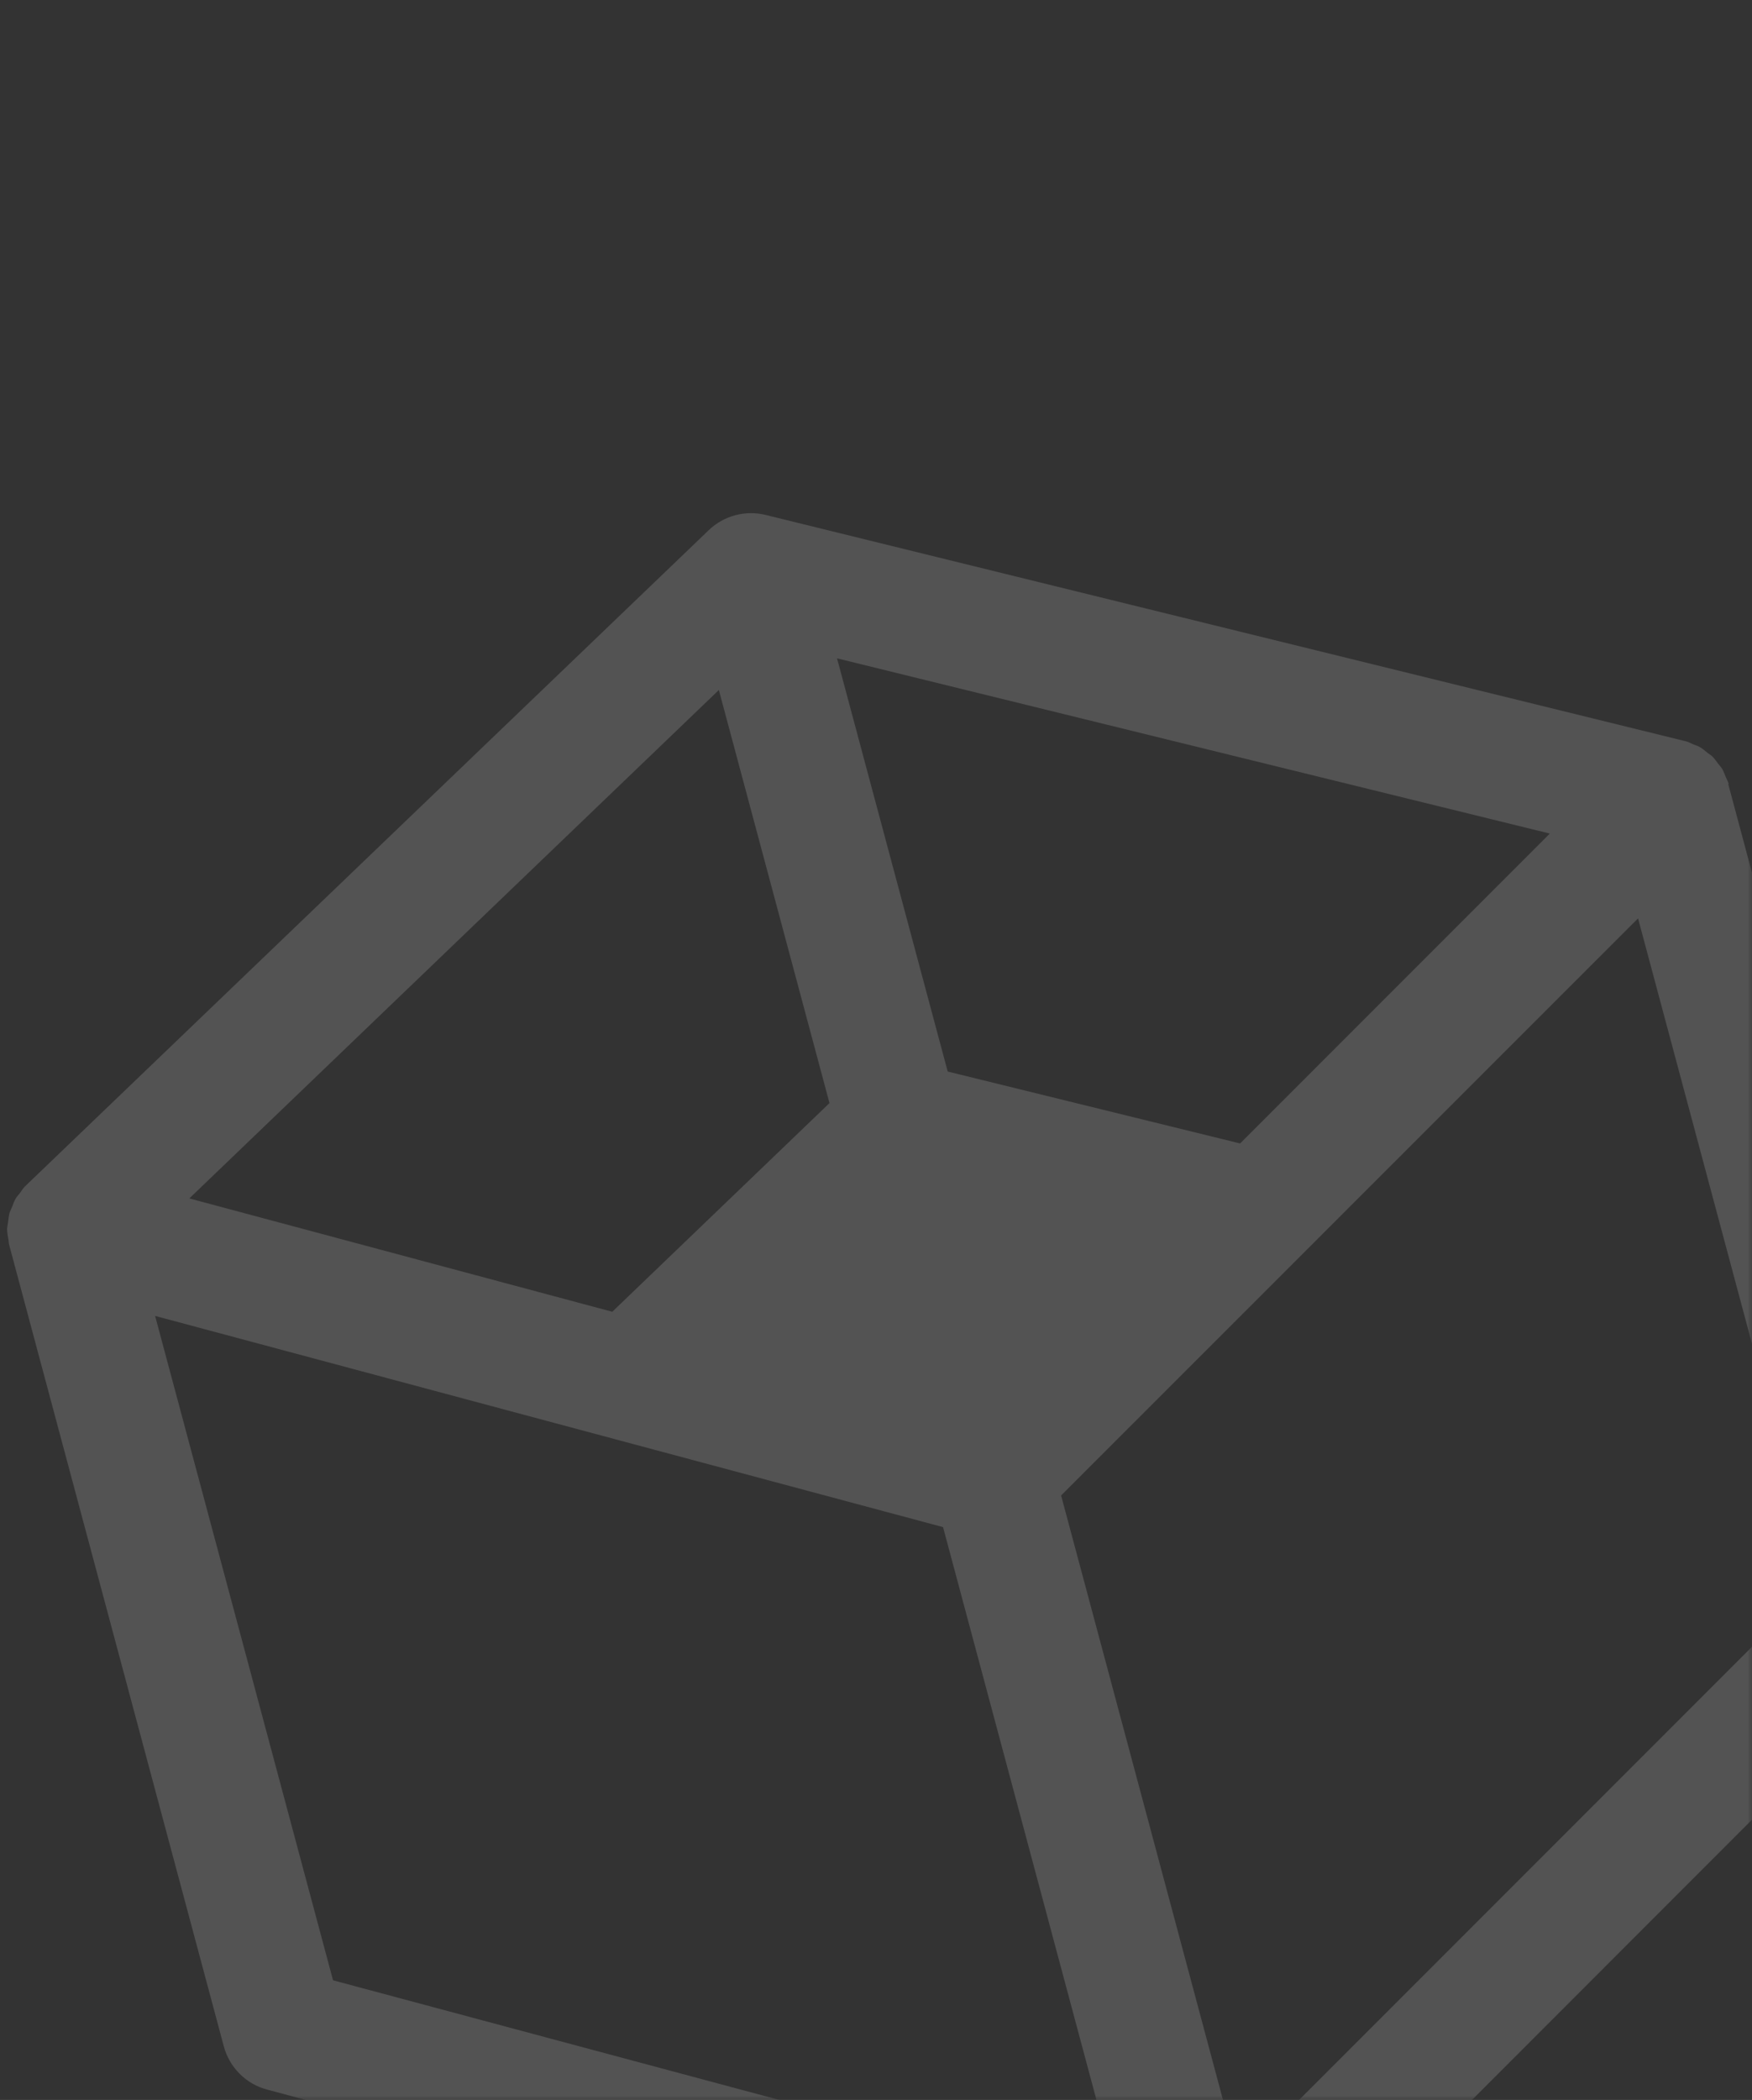 <svg width="197" height="236" viewBox="0 0 197 236" fill="none" xmlns="http://www.w3.org/2000/svg">
<rect x="0" y="0" width="197" height="236" fill="#333333" stroke="none"/>
<mask id="mask0" mask-type="alpha" maskUnits="userSpaceOnUse" x="0" y="0" width="197" height="236">
<rect width="197" height="236" rx="4" fill="#C4C4C4"/>
</mask>
<g mask="url(#mask0)">
<path d="M194.375 88.079C194.308 87.828 194.165 87.611 194.075 87.38C193.933 87.064 193.831 86.737 193.667 86.44C193.537 86.22 193.365 86.054 193.212 85.854C192.995 85.572 192.801 85.27 192.551 85.025C192.379 84.858 192.177 84.742 191.999 84.606C191.71 84.371 191.433 84.134 191.115 83.95C190.897 83.824 190.653 83.762 190.429 83.666C190.125 83.535 189.84 83.37 189.507 83.29C189.49 83.28 189.463 83.287 189.433 83.281C189.403 83.275 189.387 83.265 189.357 83.259L86.088 57.871C83.811 57.305 81.378 57.957 79.689 59.586L2.936 133.21C2.913 133.23 2.917 133.244 2.894 133.264C2.871 133.284 2.845 133.291 2.822 133.312C2.577 133.561 2.412 133.846 2.214 134.112C2.068 134.307 1.888 134.483 1.772 134.684C1.575 135.006 1.471 135.36 1.334 135.694C1.252 135.915 1.132 136.103 1.066 136.333C0.976 136.683 0.945 137.046 0.898 137.398C0.866 137.648 0.813 137.875 0.794 138.121C0.8 138.459 0.865 138.81 0.914 139.151C0.991 139.386 0.959 139.635 1.026 139.886C1.03 139.9 1.047 139.909 1.05 139.923C1.054 139.936 1.044 139.953 1.048 139.966L25.164 229.97C25.798 232.336 27.646 234.208 30.024 234.832L133.968 262.689C135.146 263.011 136.374 262.994 137.524 262.685C138.675 262.377 139.747 261.778 140.606 260.91L216.682 184.817C218.426 183.074 219.094 180.543 218.46 178.176L194.34 88.159C194.337 88.146 194.333 88.133 194.329 88.119C194.366 88.096 194.379 88.092 194.375 88.079ZM139.438 128.506L106.562 120.423L94.119 73.987L174.264 93.68L139.438 128.506ZM80.831 77.547L93.27 123.97L68.844 147.422L21.287 134.684L80.831 77.547ZM17.441 147.888L106.039 171.623L126.045 246.289L37.448 222.554L17.441 147.888ZM139.324 242.746L119.314 168.066L184.187 103.209L204.194 177.875L139.324 242.746Z" fill="white" fill-opacity="0.16"/>
</g>
</svg>
